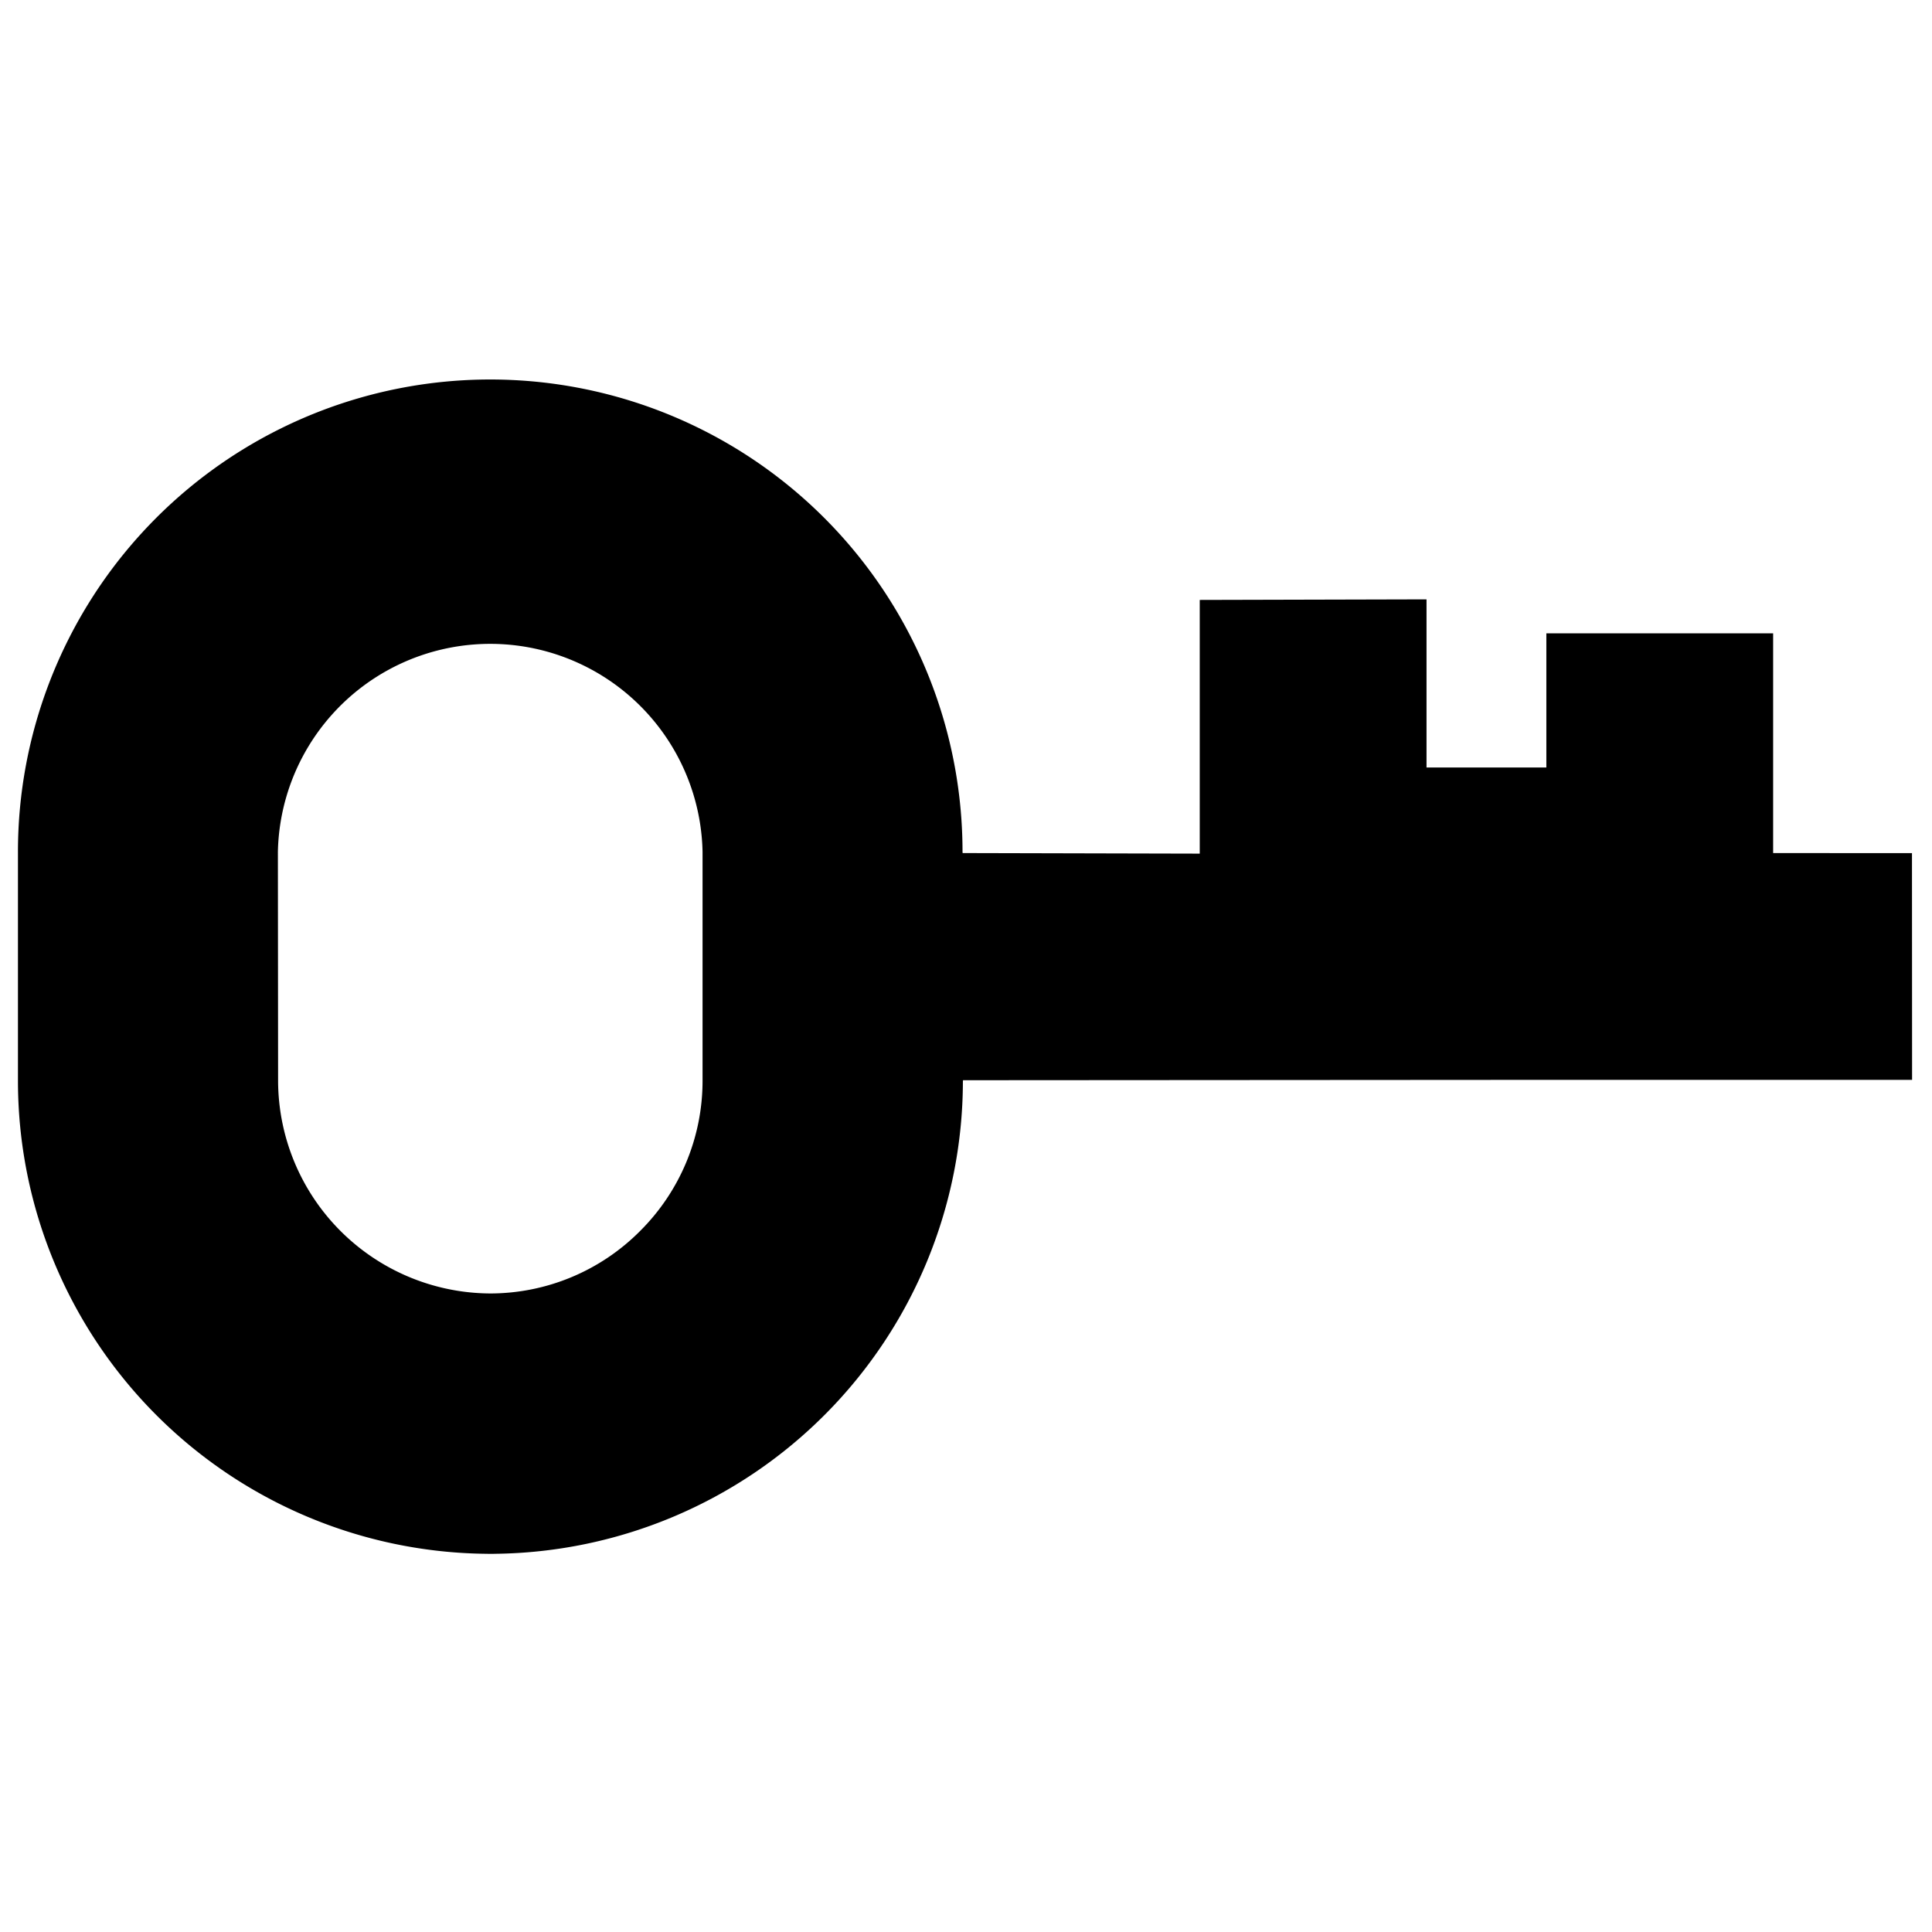 <?xml version="1.0" encoding="UTF-8" standalone="no"?>
<svg
   viewBox="0 0 140 140"
   version="1.1"
   width="140"
   height="140"
   id="svg8923"
   xmlns="http://www.w3.org/2000/svg"
   xmlns:svg="http://www.w3.org/2000/svg">
  <defs
     id="defs8927" />
  <g
     id="layer1">
    <rect
       style="fill:#ffffff;stroke-width:27.419;stroke-linejoin:round;paint-order:stroke fill markers"
       id="rect10144"
       width="140"
       height="140"
       x="0"
       y="0" />
  </g>
  <path
     id="path5873"
     d="M 32.365 27.646 A 34.224 34.224 0 0 0 1.301 61.725 L 1.301 78.342 A 34.28 34.28 0 0 0 35.283 112.594 C 35.474 112.601 35.659 112.601 35.85 112.594 A 34.29 34.29 0 0 0 69.775 78.369 L 69.783 78.277 L 112.055 78.25 L 128.488 78.25 L 138.557 78.25 L 138.549 61.822 L 128.488 61.816 L 128.488 45.893 L 112.055 45.893 L 112.055 55.615 L 103.371 55.615 L 103.371 43.432 L 86.938 43.473 L 86.938 61.857 L 69.756 61.816 L 69.748 61.725 A 34.224 34.224 0 0 0 32.365 27.646 z M 33.363 46.809 A 15.39 15.39 0 0 1 50.91 61.725 L 50.91 78.342 A 15.35 15.35 0 0 1 46.385 89.201 A 15.32 15.32 0 0 1 35.539 93.729 A 15.45 15.45 0 0 1 20.152 78.342 L 20.137 61.725 A 15.39 15.39 0 0 1 33.363 46.809 z " />
</svg>
